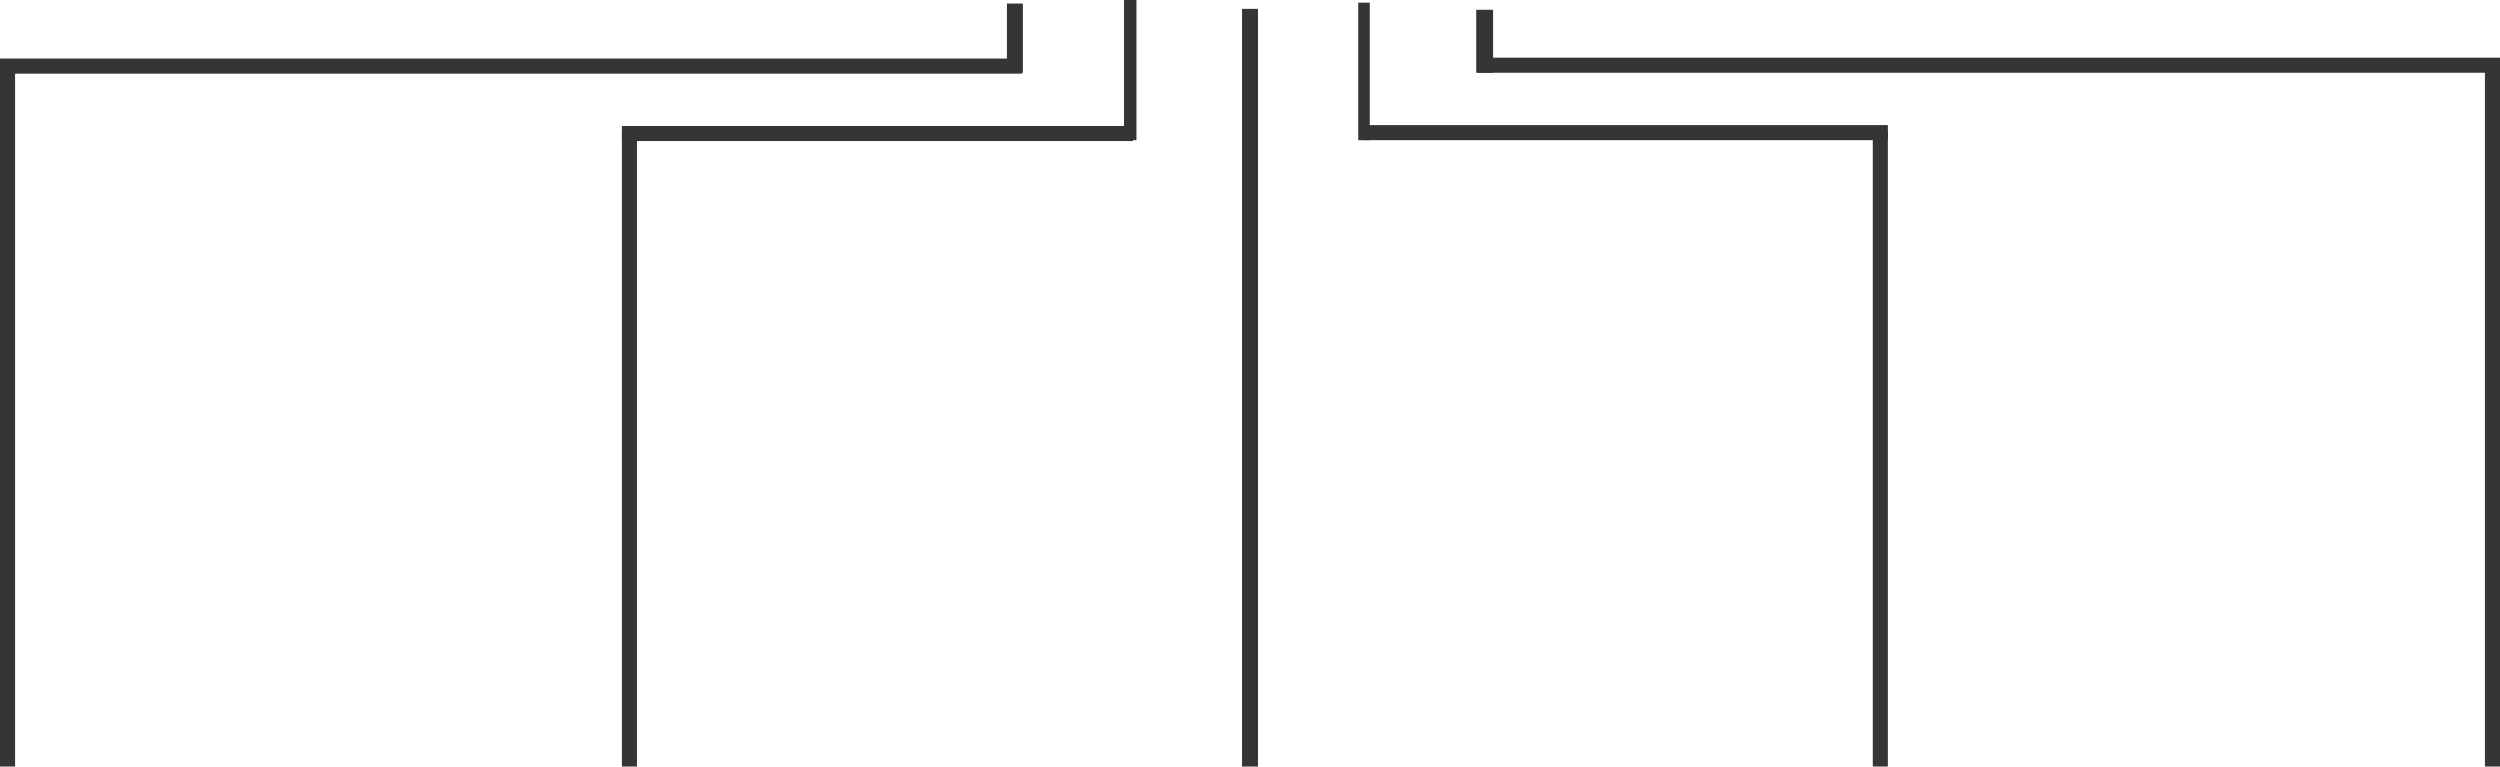 <svg xmlns="http://www.w3.org/2000/svg" viewBox="0 0 28.18 8.64"><defs><style>.cls-1{fill:#363436;}</style></defs><title>Asset 3</title><g id="Layer_2" data-name="Layer 2"><g id="Layer_1-2" data-name="Layer 1"><rect class="cls-1" x="5.67" y="-5.02" width="0.17" height="11.52" transform="translate(5.02 6.5) rotate(-90)"/><rect class="cls-1" x="11.35" y="0.04" width="0.18" height="0.78"/><rect class="cls-1" y="0.72" width="0.17" height="7.92"/><rect class="cls-1" x="22.34" y="-5.02" width="0.17" height="11.52" transform="translate(21.68 23.16) rotate(-90)"/><rect class="cls-1" x="16.64" y="0.12" width="0.19" height="0.71" transform="translate(33.47 0.94) rotate(-180)"/><rect class="cls-1" x="28.01" y="0.72" width="0.17" height="7.92" transform="translate(56.19 9.36) rotate(-180)"/><rect class="cls-1" x="9.8" y="-1.38" width="0.17" height="5.76" transform="translate(8.39 11.39) rotate(-90)"/><rect class="cls-1" x="12.67" width="0.14" height="1.58"/><rect class="cls-1" x="7.01" y="1.48" width="0.17" height="7.16"/><rect class="cls-1" x="18.24" y="-1.46" width="0.17" height="5.92" transform="translate(16.82 19.82) rotate(-90)"/><rect class="cls-1" x="15.32" y="0.04" width="0.13" height="1.55" transform="translate(30.76 1.62) rotate(-180)"/><rect class="cls-1" x="13.99" y="0.1" width="0.18" height="8.54" transform="translate(28.17 8.74) rotate(-180)"/><rect class="cls-1" x="21.11" y="1.48" width="0.17" height="7.16" transform="translate(42.39 10.12) rotate(-180)"/></g></g></svg>